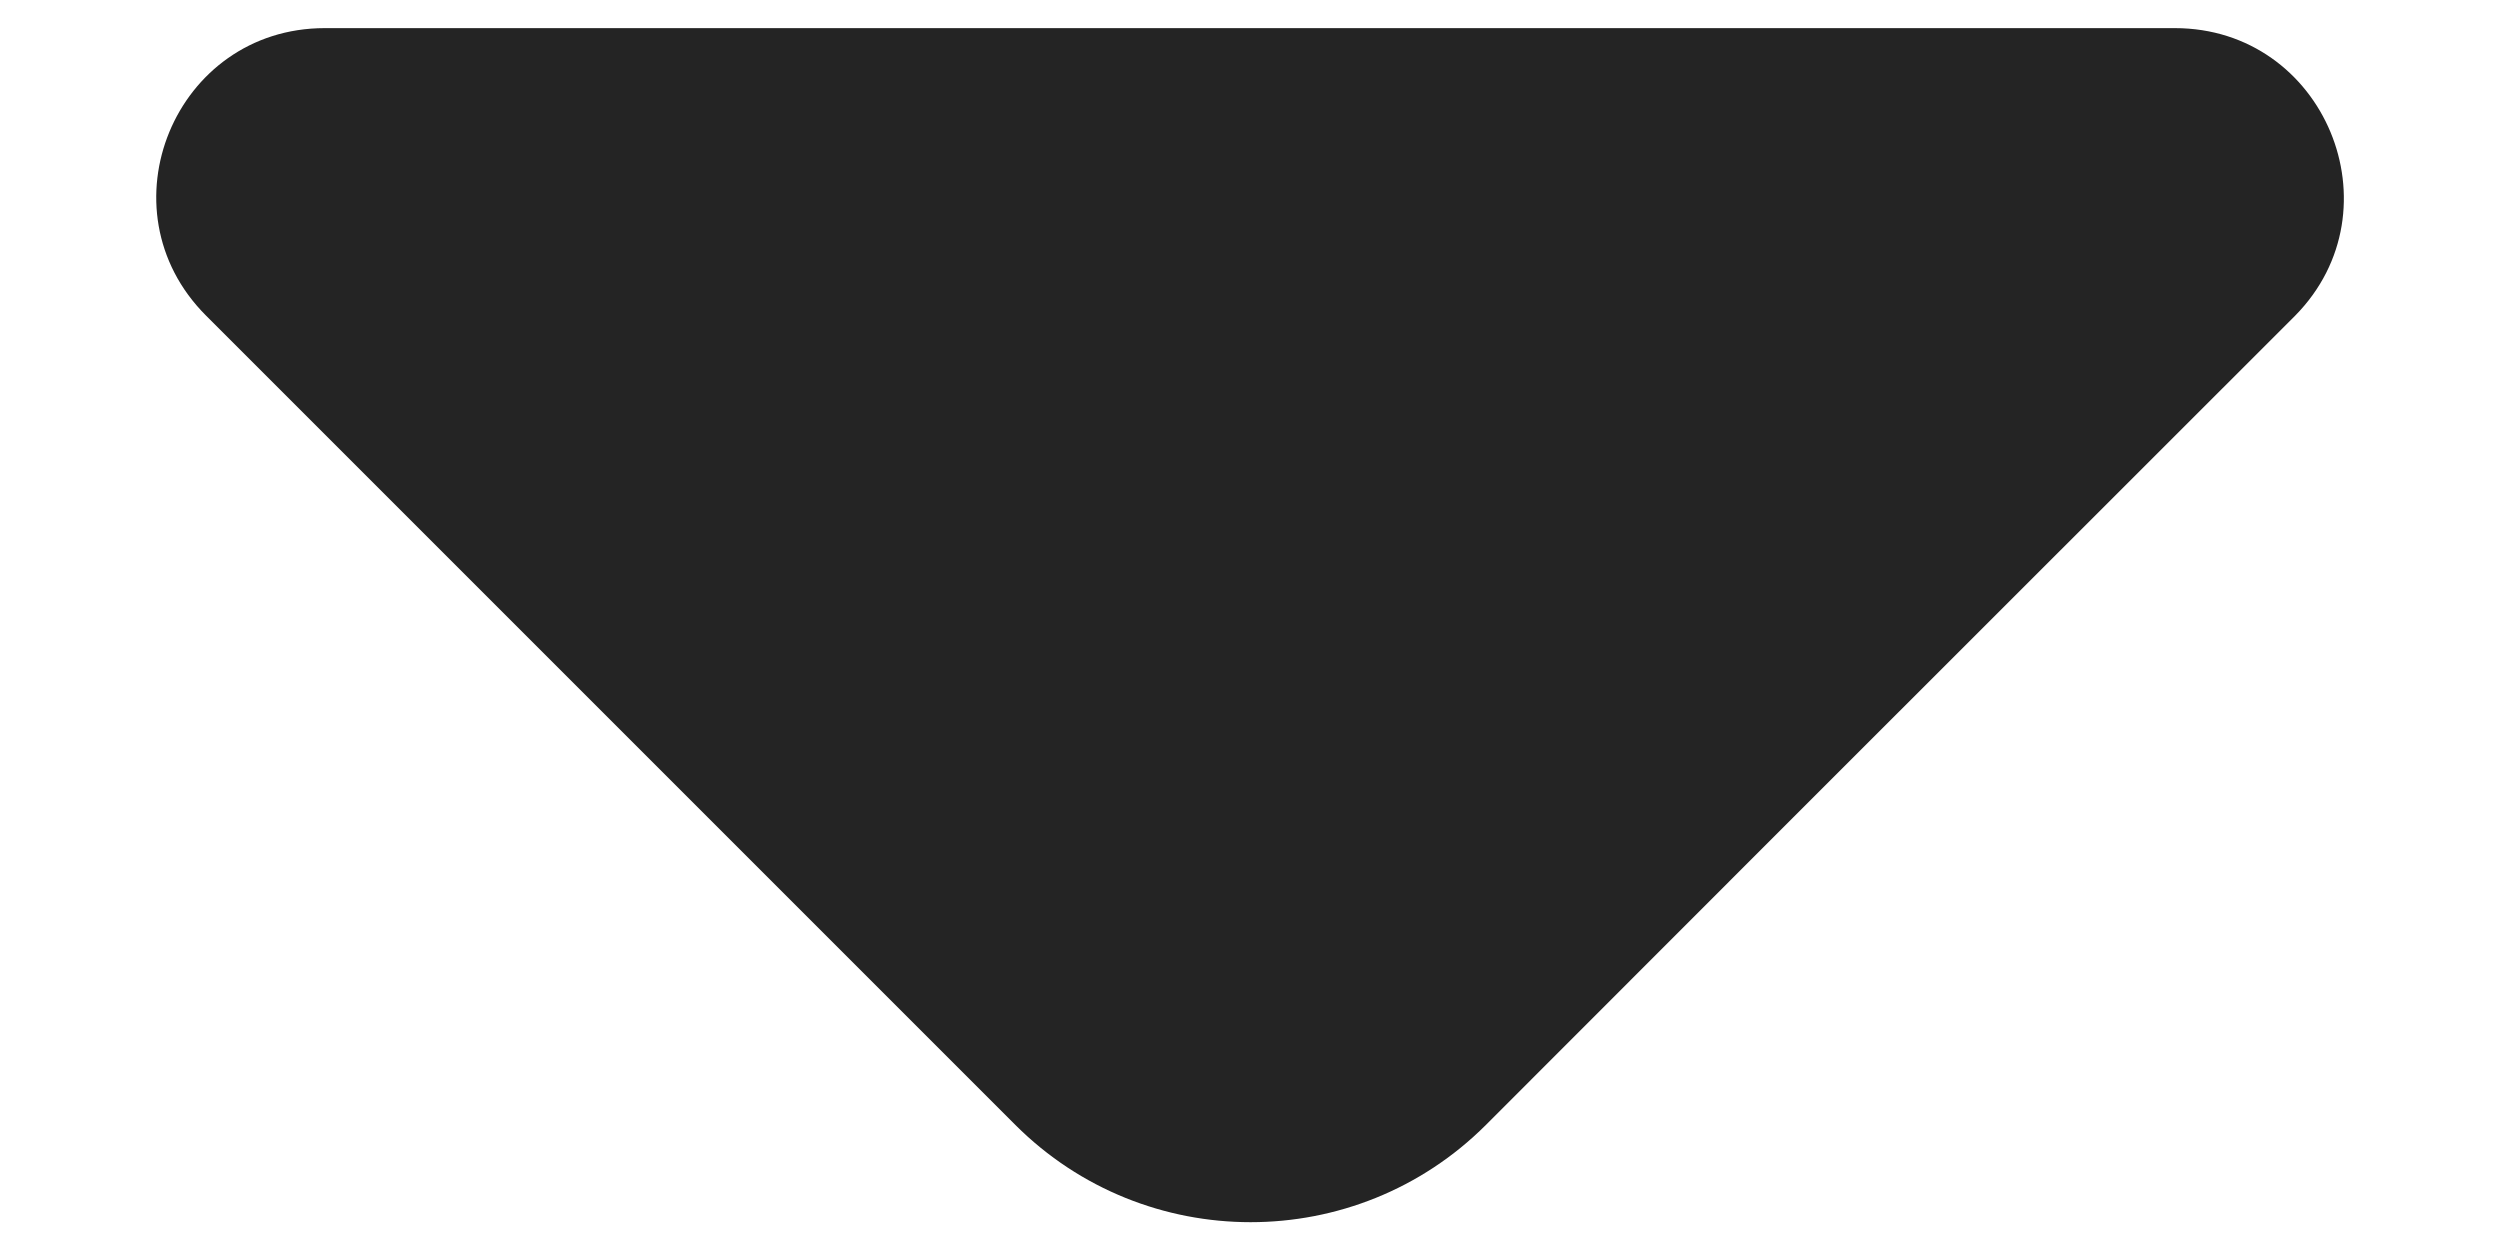 <svg width="12" height="6" viewBox="0 0 12 6" fill="none" xmlns="http://www.w3.org/2000/svg">
<path d="M10.439 0.135H5.767H1.559C0.839 0.135 0.479 1.005 0.989 1.515L4.874 5.4C5.497 6.022 6.509 6.022 7.132 5.4L8.609 3.922L11.017 1.515C11.519 1.005 11.159 0.135 10.439 0.135Z" fill="#242424"/>
</svg>
